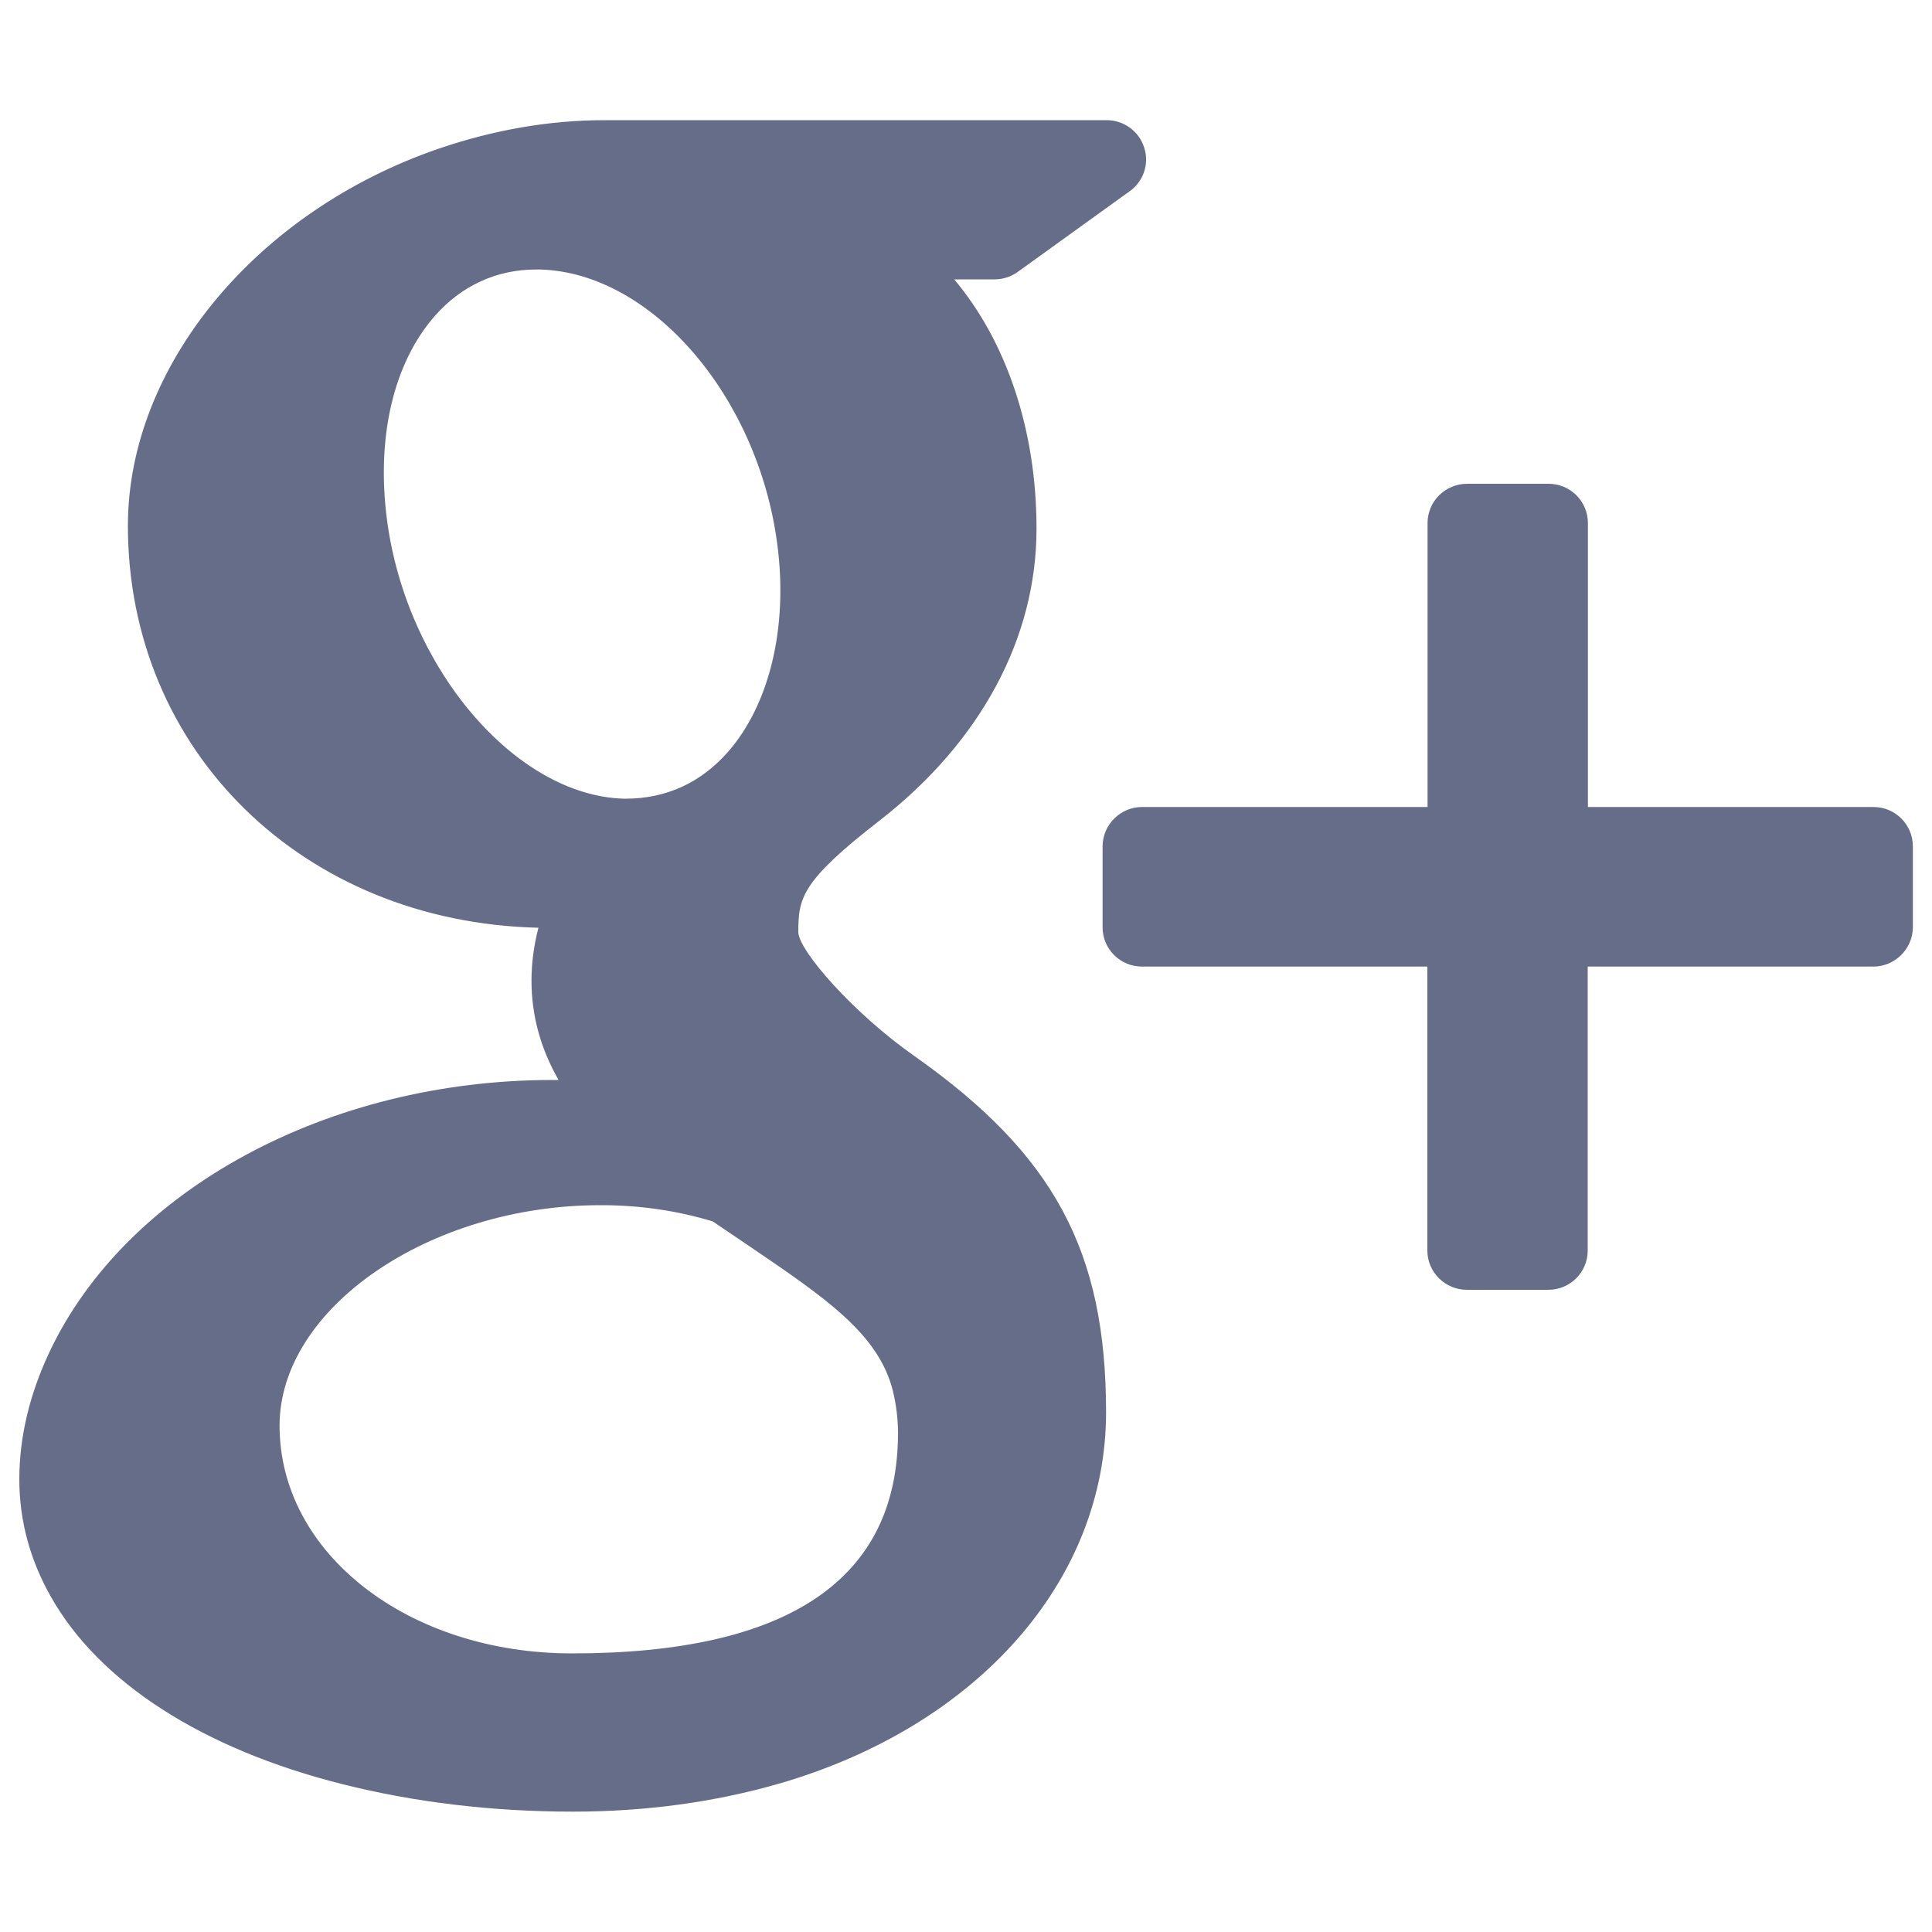 <?xml version="1.0" encoding="utf-8"?>
<svg fill="rgba(102, 109, 137, 1)" version="1.1" xmlns="http://www.w3.org/2000/svg" xmlns:xlink="http://www.w3.org/1999/xlink" x="0px" y="0px" viewBox="0 0 1000 1000" enable-background="new 0 0 1000 1000" xml:space="preserve">
<g><path d="M969.6,500.3H821.8v147c0,11.2-9.1,20.3-20.4,20.3h-42.1c-11.3,0-20.5-9.1-20.5-20.3v-147H591.1c-11.3,0-20.4-9.1-20.4-20.3v-41.9c0-11.2,9.2-20.4,20.4-20.4h147.8v-147c0-11.2,9.2-20.3,20.5-20.3h42.1c11.3,0,20.4,9.1,20.4,20.3v147h147.8c11.3,0,20.4,9.1,20.4,20.4v41.9C990,491.2,980.8,500.3,969.6,500.3z M526.7,140.8c-3.5,2.5-7.7,3.8-12,3.8h-20.8c26.9,32,42.6,77.7,42.6,129c0,56.6-28.8,110.3-81.2,151.1c-40.5,31.4-42.1,40-42.1,57.9c0.5,9.9,28.8,42,59.8,63.8c72.5,51,99.5,101.1,99.5,184.6c0,87.1-66.6,162.6-169.6,192.3c-33.1,9.5-68.8,14.4-106.3,14.4c-41.7,0-81.9-4.8-119.3-14.2c-72.4-18.2-126-52.7-151-97.1C15.5,807.4,10,786.9,10,765.7c0-21.9,5.3-44,15.6-65.9C65.3,615.6,170,559,285.8,559c1.2,0,2.3,0,3.3,0c-9.4-16.5-14-33.5-14-51.5c0-8.9,1.2-18.1,3.6-27.3c-121.6-2.8-212.5-91.3-212.5-208.1c0-82.4,66.2-162.7,161-195.2c28.4-9.7,57.3-14.7,85.7-14.7h259.9c8.9,0,16.7,5.7,19.4,14.1c2.8,8.4-0.3,17.6-7.5,22.7L526.7,140.8z M144.7,737.9c0,66.1,66.5,117.9,151.4,117.9c112,0,168.7-38.4,168.7-114.1c0-7.2-0.9-14.6-2.7-22c-7.5-29.4-34.6-47.8-75.6-75.6c-5.6-3.8-11.5-7.8-17.6-11.9c-17.7-5.4-36.5-8.2-55.8-8.4l-2.4,0C222.3,623.8,144.7,677.1,144.7,737.9z M402.3,281.5c-10.1-76.6-65.1-140.3-122.6-142l-2.3,0c-20.3,0-38.5,8.3-52.3,24c-21.4,24.3-30.4,62.7-24.8,105.5c10,76.5,66.2,142.7,122.5,144.4h0.9c0,0,0,0,0,0c21.2,0,39-8.3,52.9-24C398.4,364.7,408,324.4,402.3,281.5z"/></g>
</svg>